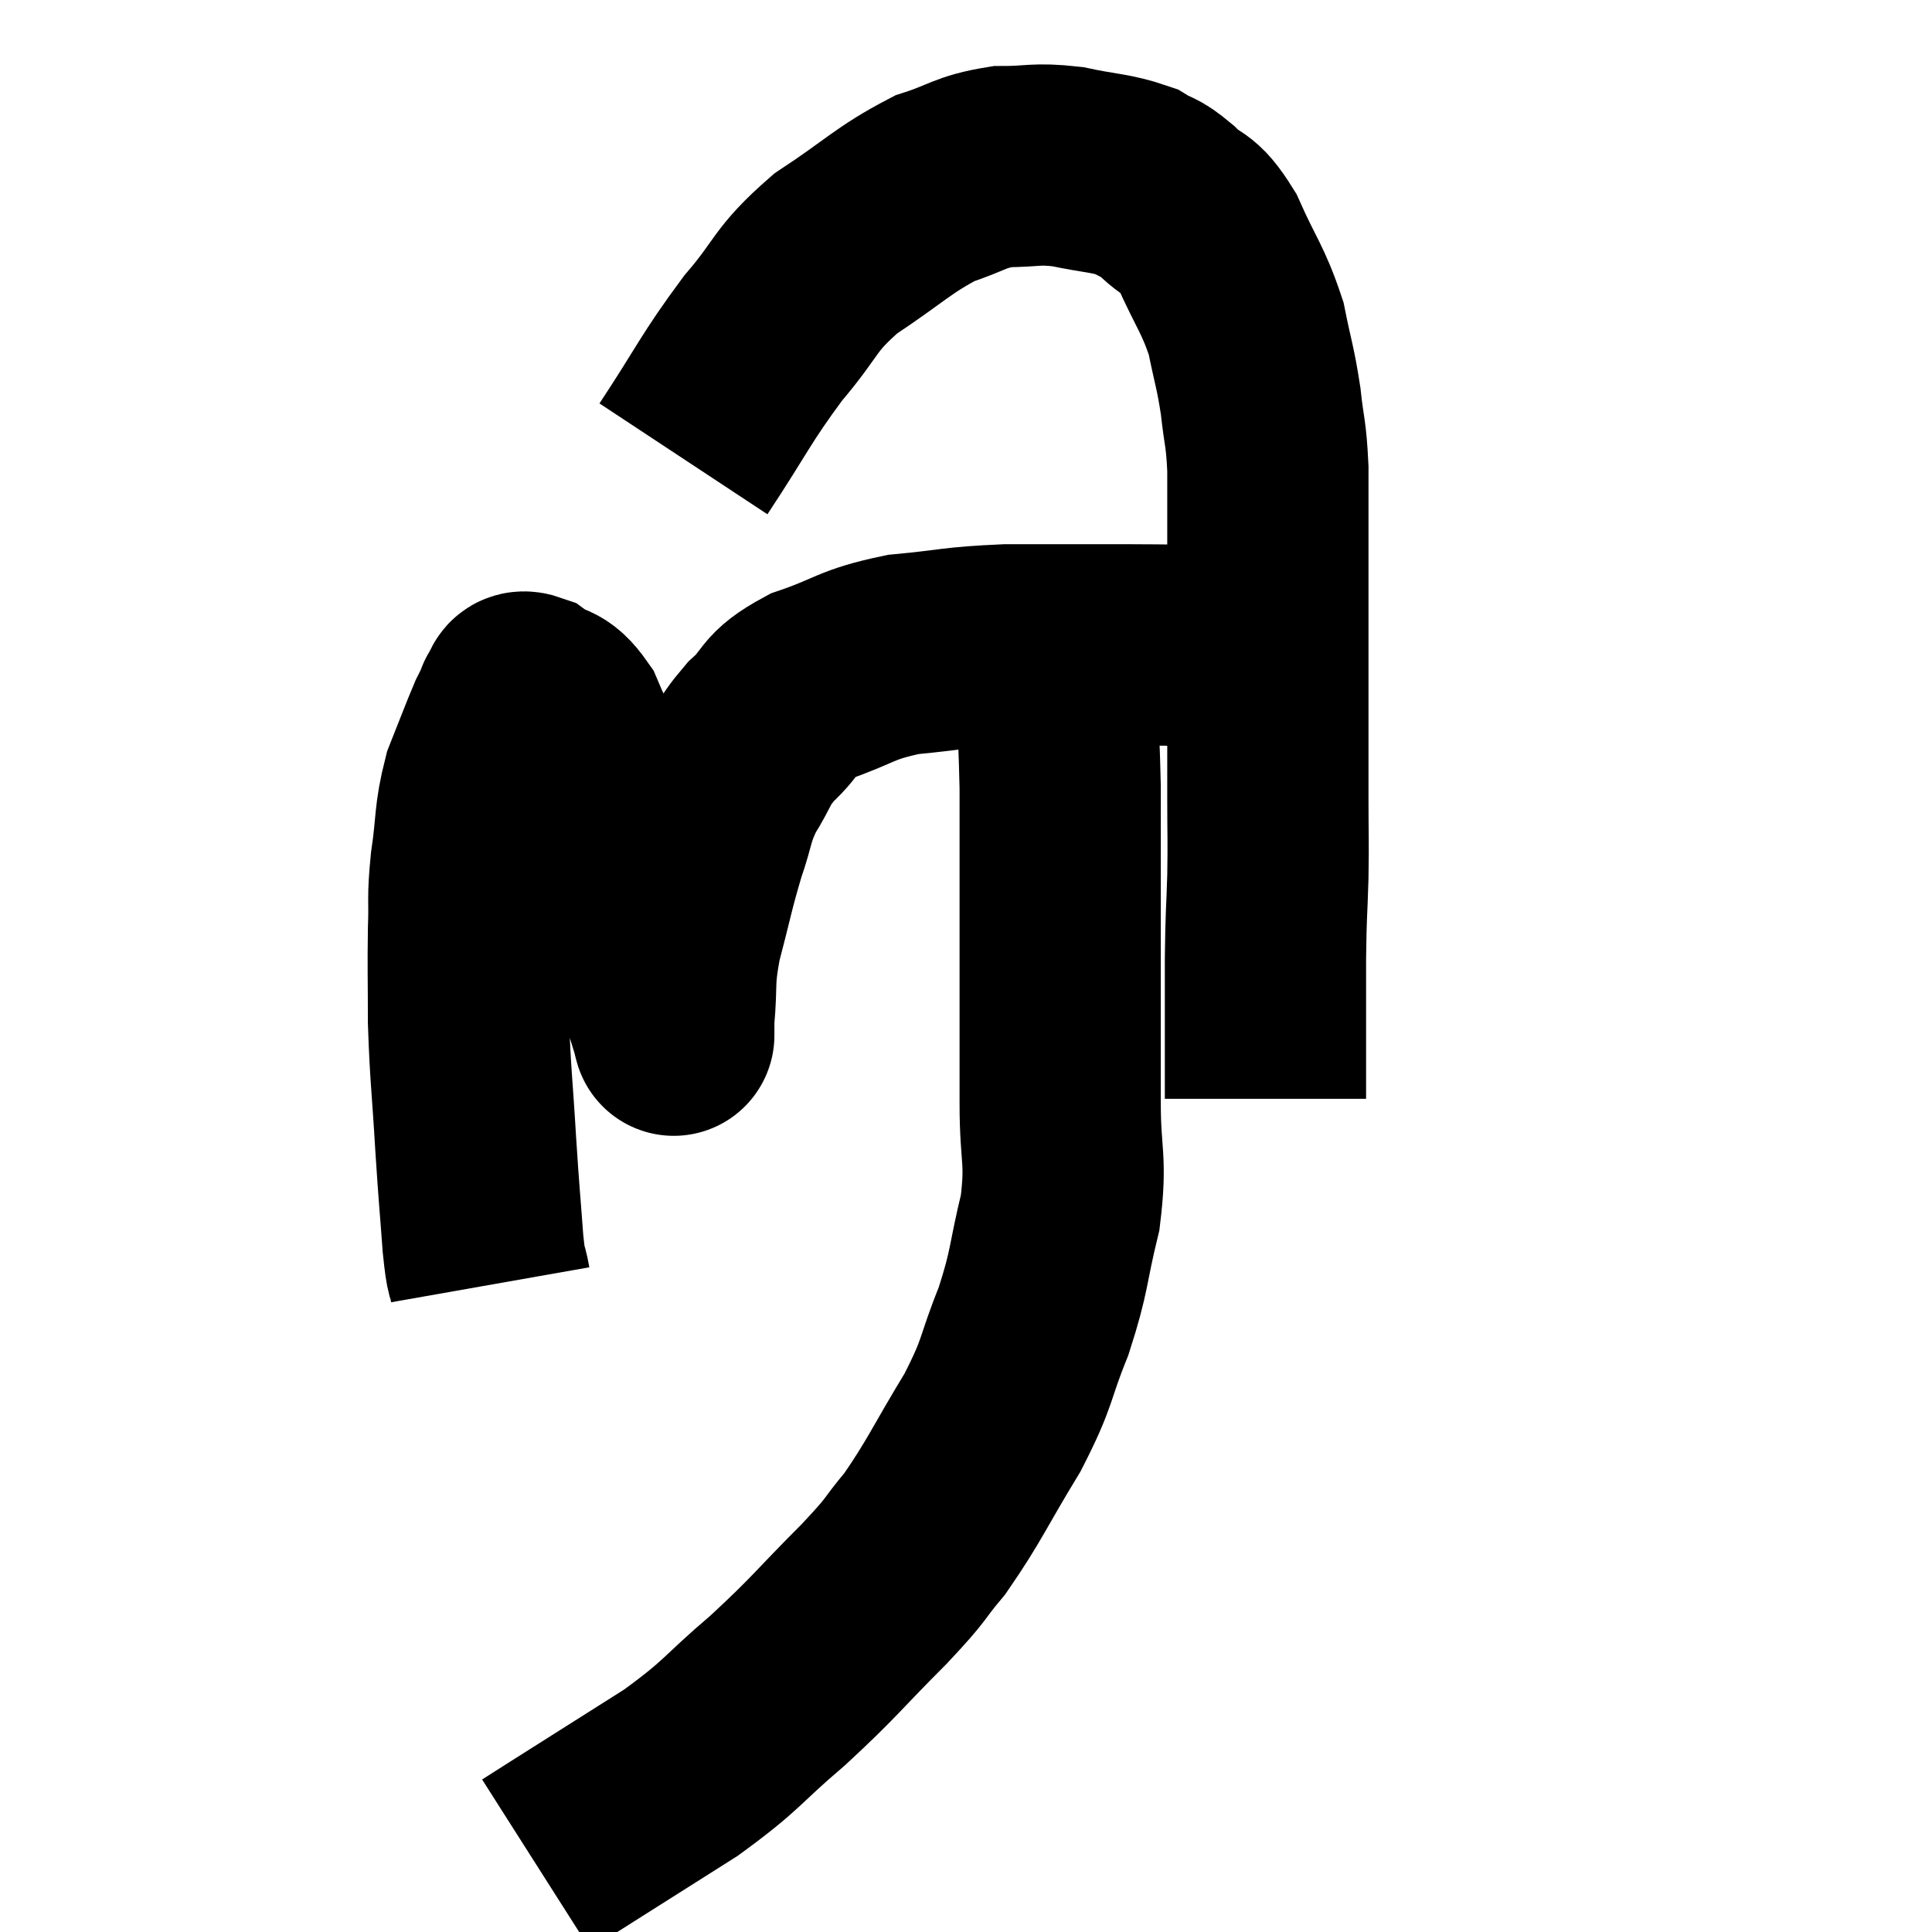 <svg width="48" height="48" viewBox="0 0 48 48" xmlns="http://www.w3.org/2000/svg"><path d="M 12.18 31.92 C 12.09 31.41, 12.09 31.77, 12 30.9 C 11.91 29.67, 11.91 29.82, 11.82 28.44 C 11.73 26.91, 11.685 26.715, 11.64 25.38 C 11.64 24.24, 11.625 24.075, 11.64 23.1 C 11.67 22.29, 11.61 22.395, 11.7 21.48 C 11.85 20.46, 11.775 20.325, 12 19.44 C 12.3 18.69, 12.39 18.435, 12.6 17.94 C 12.72 17.7, 12.78 17.58, 12.84 17.46 C 12.84 17.46, 12.765 17.52, 12.84 17.46 C 12.99 17.34, 12.84 17.115, 13.14 17.22 C 13.59 17.55, 13.65 17.325, 14.04 17.88 C 14.37 18.66, 14.325 18.435, 14.7 19.44 C 15.12 20.67, 15.225 20.955, 15.54 21.9 C 15.75 22.56, 15.72 22.47, 15.96 23.22 C 16.23 24.06, 16.305 24.285, 16.5 24.9 C 16.62 25.29, 16.68 25.485, 16.74 25.68 C 16.74 25.68, 16.74 25.68, 16.74 25.68 C 16.74 25.68, 16.74 25.77, 16.74 25.68 C 16.74 25.5, 16.695 25.905, 16.74 25.32 C 16.83 24.33, 16.725 24.405, 16.92 23.34 C 17.22 22.2, 17.235 22.02, 17.52 21.06 C 17.79 20.28, 17.715 20.22, 18.06 19.5 C 18.48 18.84, 18.375 18.795, 18.9 18.18 C 19.53 17.61, 19.275 17.52, 20.16 17.04 C 21.3 16.65, 21.225 16.515, 22.44 16.26 C 23.73 16.14, 23.655 16.08, 25.02 16.02 C 26.46 16.02, 26.535 16.02, 27.9 16.02 C 29.19 16.02, 29.475 16.05, 30.48 16.02 C 31.2 15.96, 31.56 15.93, 31.92 15.9 L 31.92 15.9" fill="none" stroke="black" stroke-width="5"></path><path d="M 16.98 11.4 C 17.97 9.9, 18.015 9.675, 18.96 8.4 C 19.86 7.35, 19.695 7.23, 20.76 6.3 C 21.99 5.49, 22.185 5.22, 23.22 4.68 C 24.06 4.41, 24.075 4.275, 24.9 4.14 C 25.71 4.14, 25.695 4.05, 26.52 4.14 C 27.36 4.32, 27.585 4.29, 28.2 4.5 C 28.59 4.74, 28.53 4.605, 28.98 4.98 C 29.49 5.49, 29.505 5.205, 30 6 C 30.48 7.08, 30.63 7.17, 30.96 8.16 C 31.14 9.06, 31.185 9.09, 31.32 9.96 C 31.41 10.8, 31.455 10.71, 31.5 11.64 C 31.5 12.66, 31.5 12.615, 31.5 13.68 C 31.5 14.79, 31.5 15.12, 31.5 15.9 C 31.5 16.35, 31.5 16.38, 31.5 16.8 C 31.5 17.19, 31.5 17.28, 31.5 17.58 C 31.5 17.79, 31.5 17.73, 31.5 18 C 31.5 18.33, 31.5 18.195, 31.5 18.66 C 31.5 19.26, 31.5 19.08, 31.5 19.86 C 31.5 20.82, 31.515 20.79, 31.5 21.78 C 31.47 22.8, 31.455 22.605, 31.44 23.82 C 31.44 25.23, 31.44 25.77, 31.44 26.64 C 31.44 26.97, 31.44 27.135, 31.44 27.3 C 31.44 27.3, 31.44 27.3, 31.44 27.3 L 31.44 27.3" fill="none" stroke="black" stroke-width="5"></path><path d="M 26.16 15.36 C 26.16 15.81, 26.115 15.21, 26.16 16.26 C 26.25 17.91, 26.295 17.58, 26.34 19.56 C 26.34 21.87, 26.34 22.215, 26.34 24.18 C 26.34 25.8, 26.34 25.935, 26.34 27.42 C 26.34 28.77, 26.505 28.77, 26.34 30.12 C 26.01 31.47, 26.1 31.515, 25.68 32.82 C 25.17 34.08, 25.335 34.02, 24.66 35.34 C 23.82 36.72, 23.715 37.035, 22.98 38.1 C 22.35 38.85, 22.635 38.625, 21.72 39.6 C 20.52 40.8, 20.52 40.89, 19.32 42 C 18.12 43.02, 18.255 43.065, 16.92 44.04 C 15.45 44.97, 14.88 45.33, 13.98 45.9 C 13.65 46.11, 13.485 46.215, 13.32 46.32 C 13.32 46.32, 13.32 46.32, 13.32 46.32 L 13.32 46.32" fill="none" stroke="black" stroke-width="5"></path></svg>